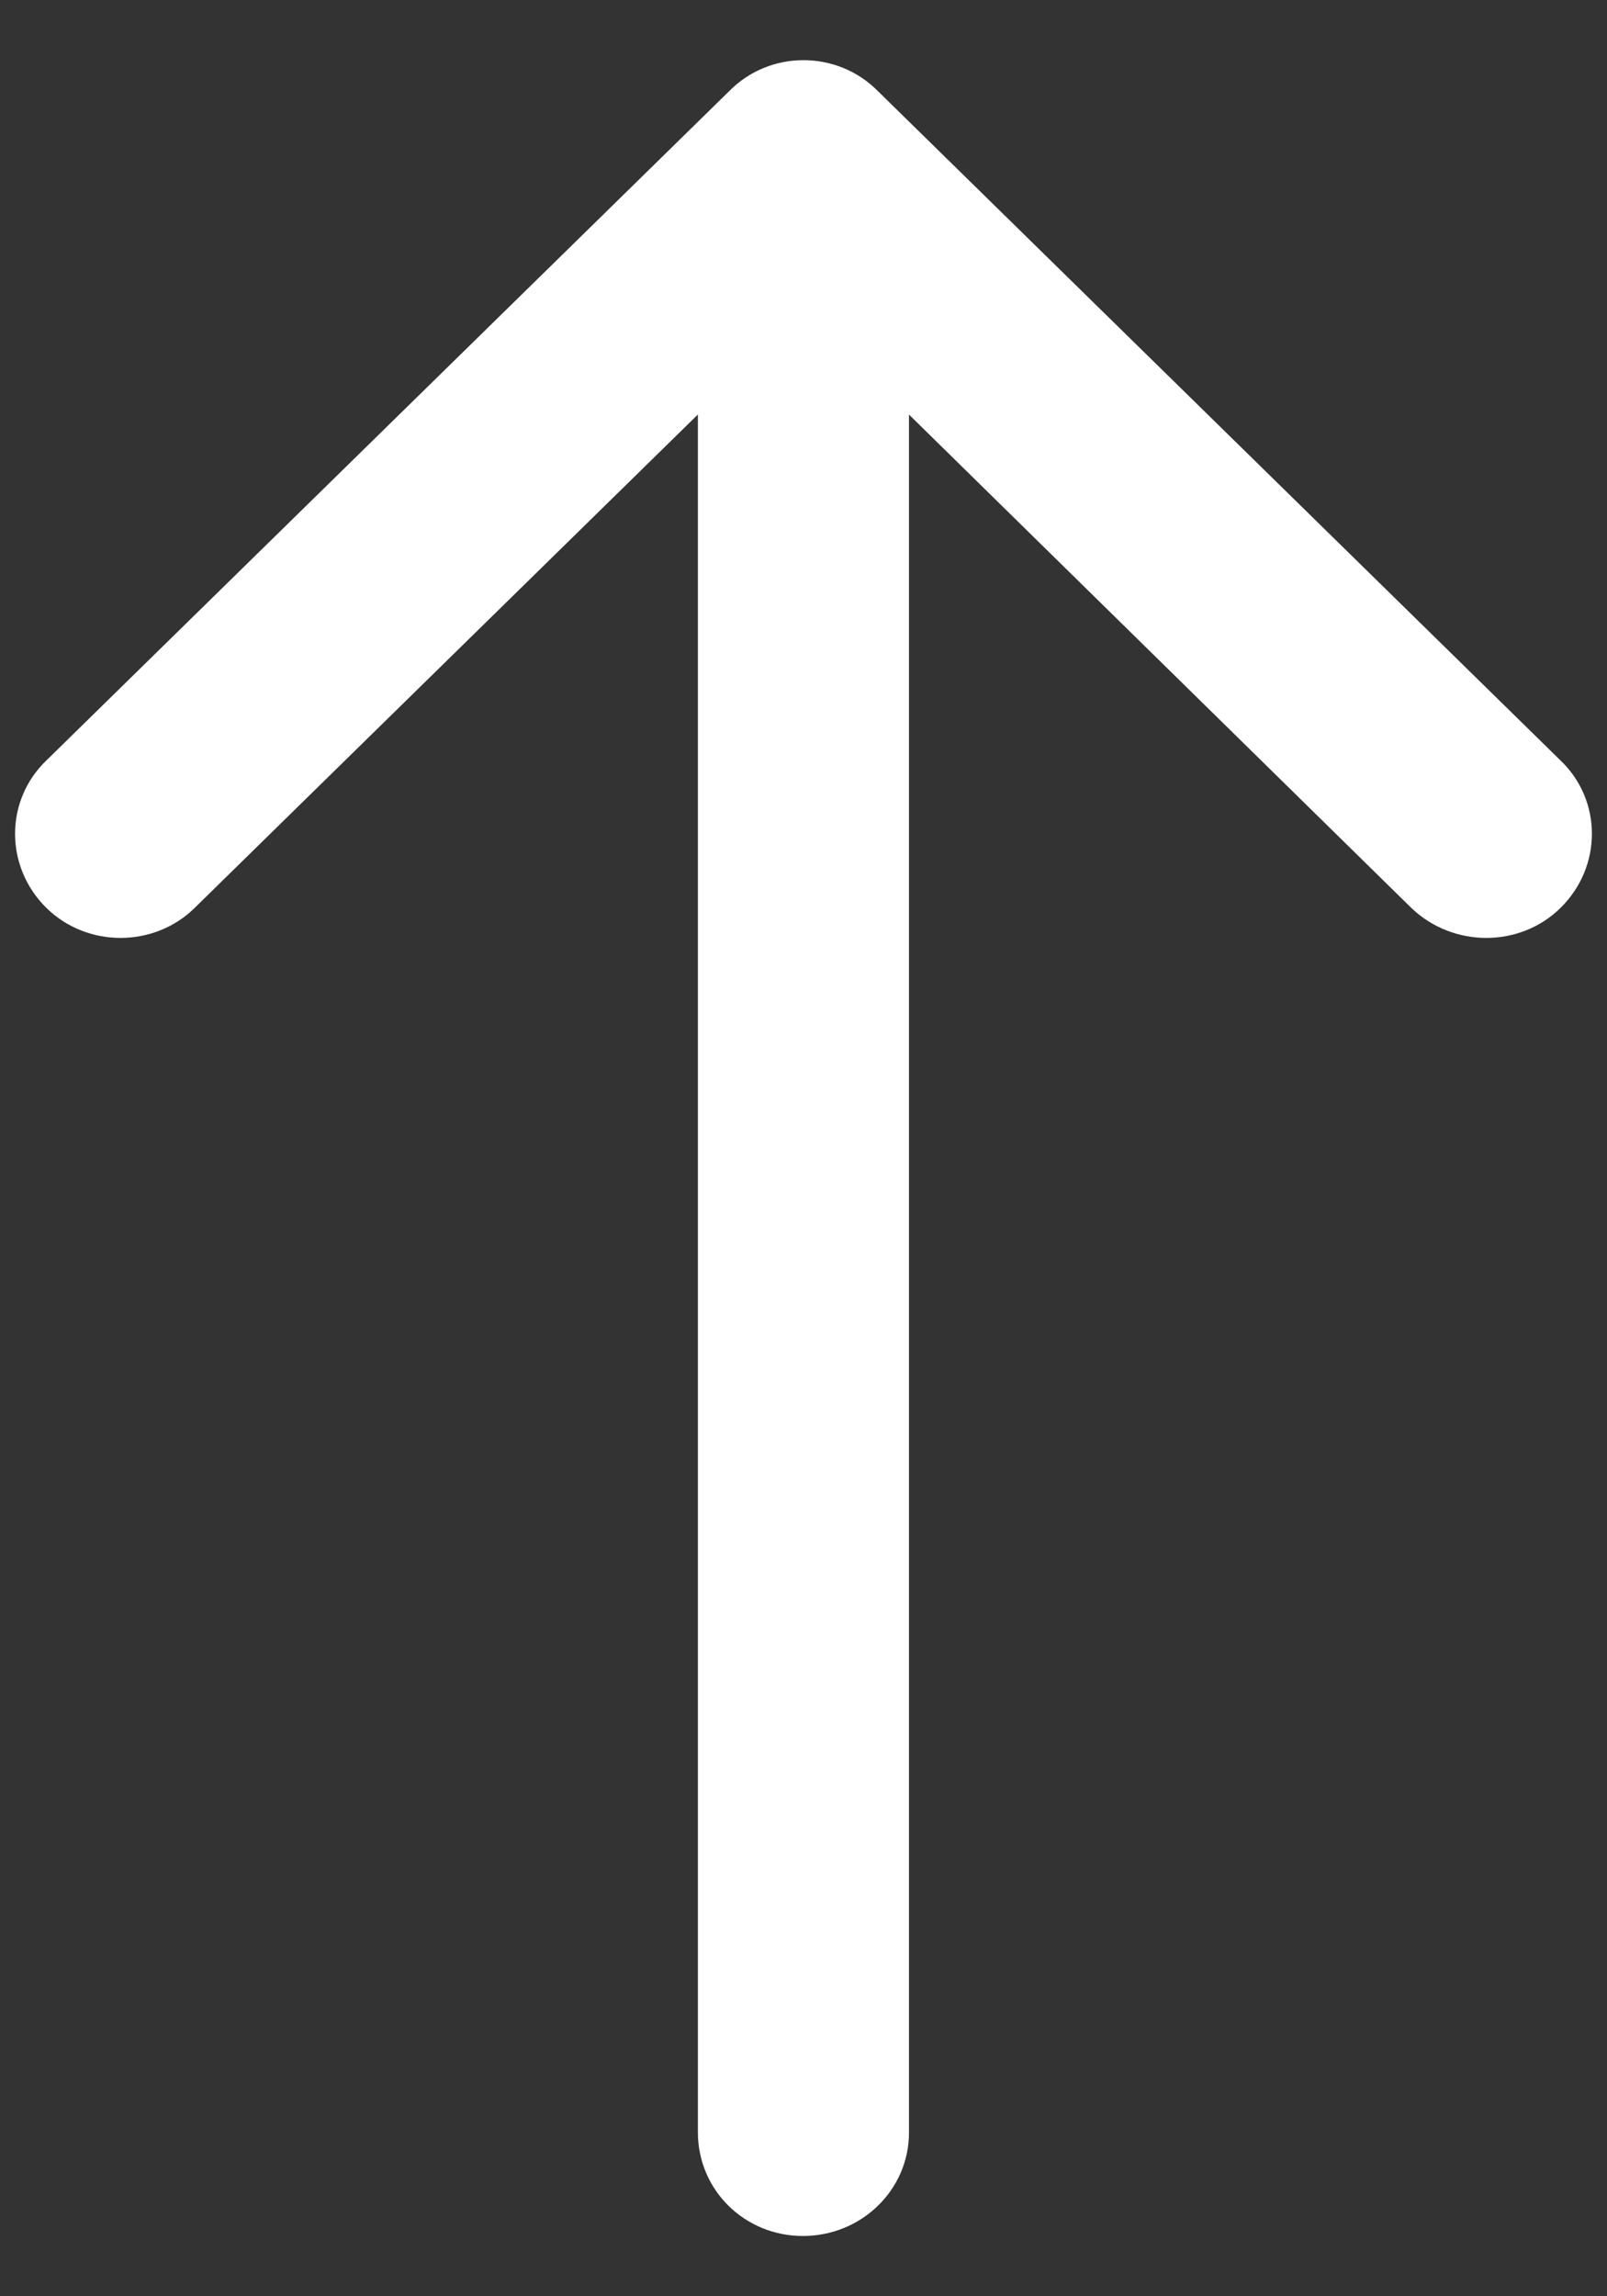 <svg width="14" height="20" viewBox="0 0 14 20" fill="none" xmlns="http://www.w3.org/2000/svg">
<rect x="0" y="0" width="14" height="20" fill="#333333" stroke="none"/>
<path fill-rule="evenodd" clip-rule="evenodd" d="M0.58 6.801C0.315 7.052 0.315 7.47 0.58 7.73C0.837 7.982 1.264 7.982 1.52 7.73L6.33 3.015L6.33 18.574C6.331 18.937 6.625 19.225 6.995 19.225C7.365 19.225 7.669 18.937 7.669 18.574L7.669 3.015L12.471 7.73C12.736 7.982 13.164 7.982 13.419 7.73C13.685 7.47 13.685 7.051 13.419 6.801L7.47 0.969C7.213 0.709 6.786 0.709 6.531 0.969L0.58 6.801Z" fill="white" stroke="white" stroke-width="0.5"/>
</svg>

